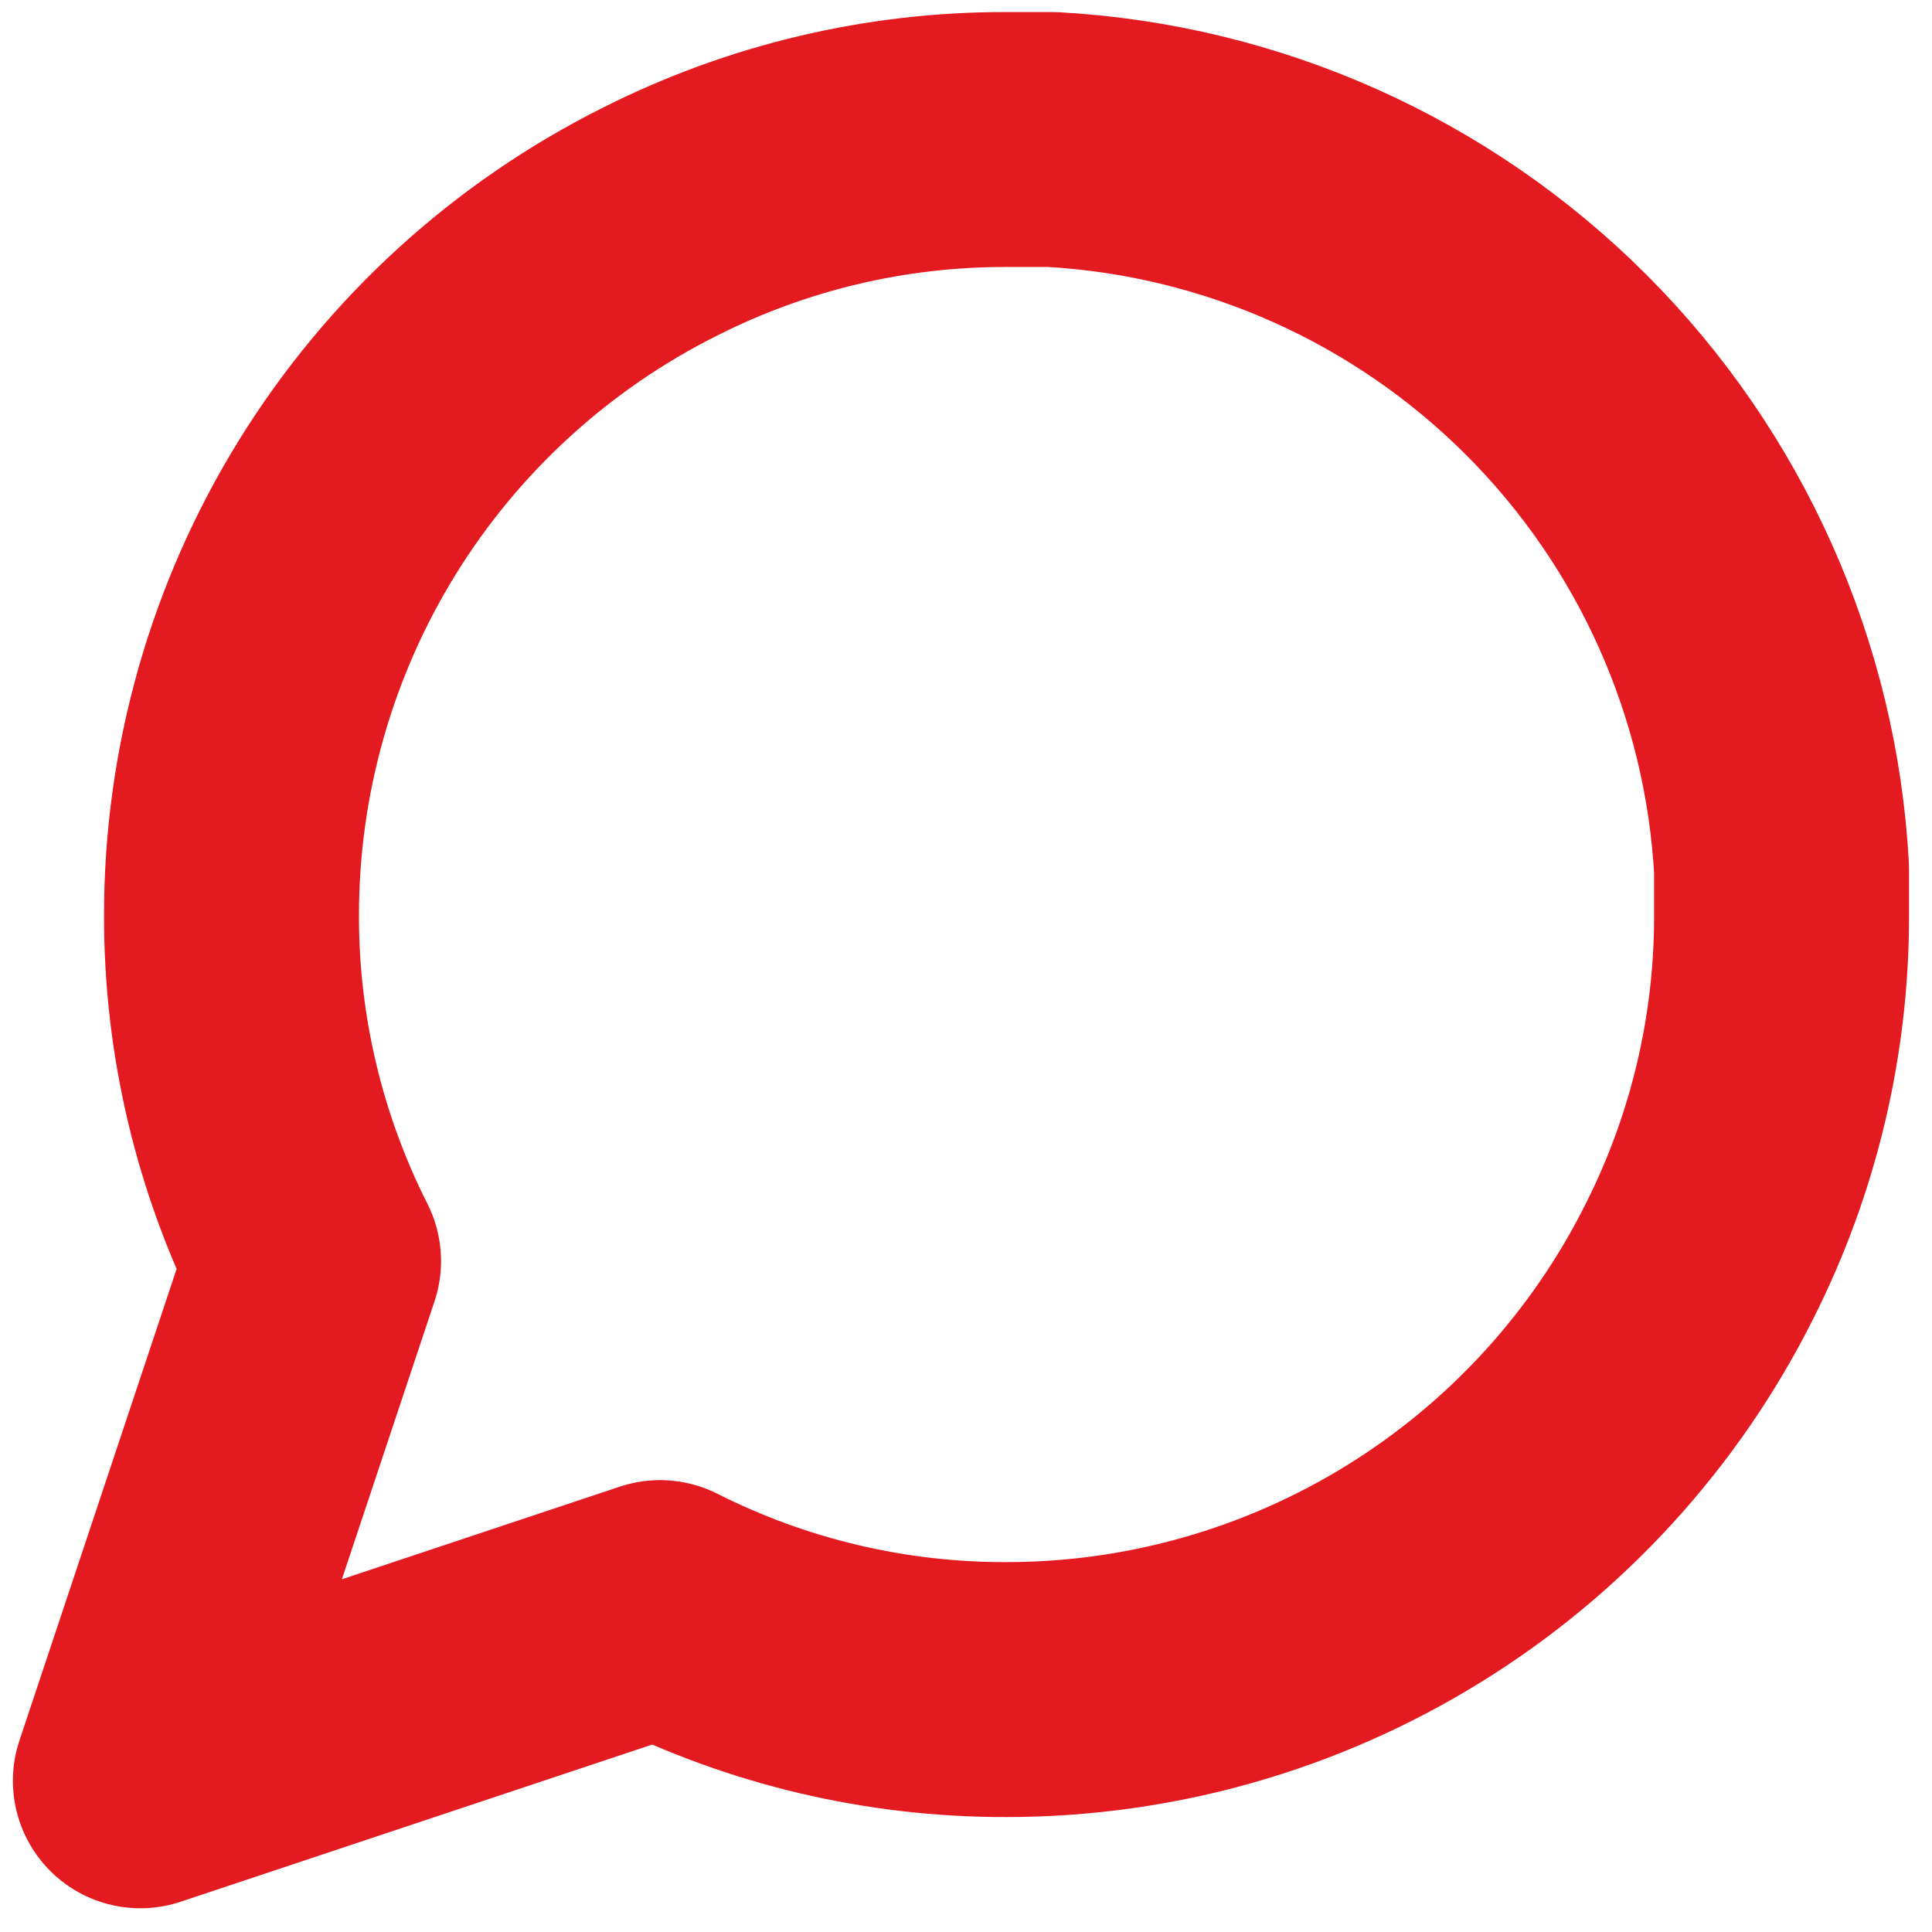 <svg width="23" height="23" viewBox="0 0 23 23" fill="none" xmlns="http://www.w3.org/2000/svg">
<path d="M21.209 10.888C21.213 12.321 20.878 13.734 20.233 15.013C19.467 16.545 18.289 17.834 16.832 18.735C15.375 19.636 13.696 20.114 11.983 20.114C10.55 20.118 9.137 19.784 7.858 19.138L1.671 21.2L3.733 15.013C3.087 13.734 2.752 12.321 2.756 10.888C2.757 9.175 3.234 7.496 4.136 6.038C5.037 4.581 6.326 3.404 7.858 2.638C9.137 1.992 10.55 1.657 11.983 1.661H12.526C14.788 1.786 16.925 2.741 18.527 4.343C20.13 5.946 21.085 8.083 21.209 10.345V10.888Z" stroke="#E31A20" stroke-width="3.035" stroke-linecap="round" stroke-linejoin="round"/>
</svg>
